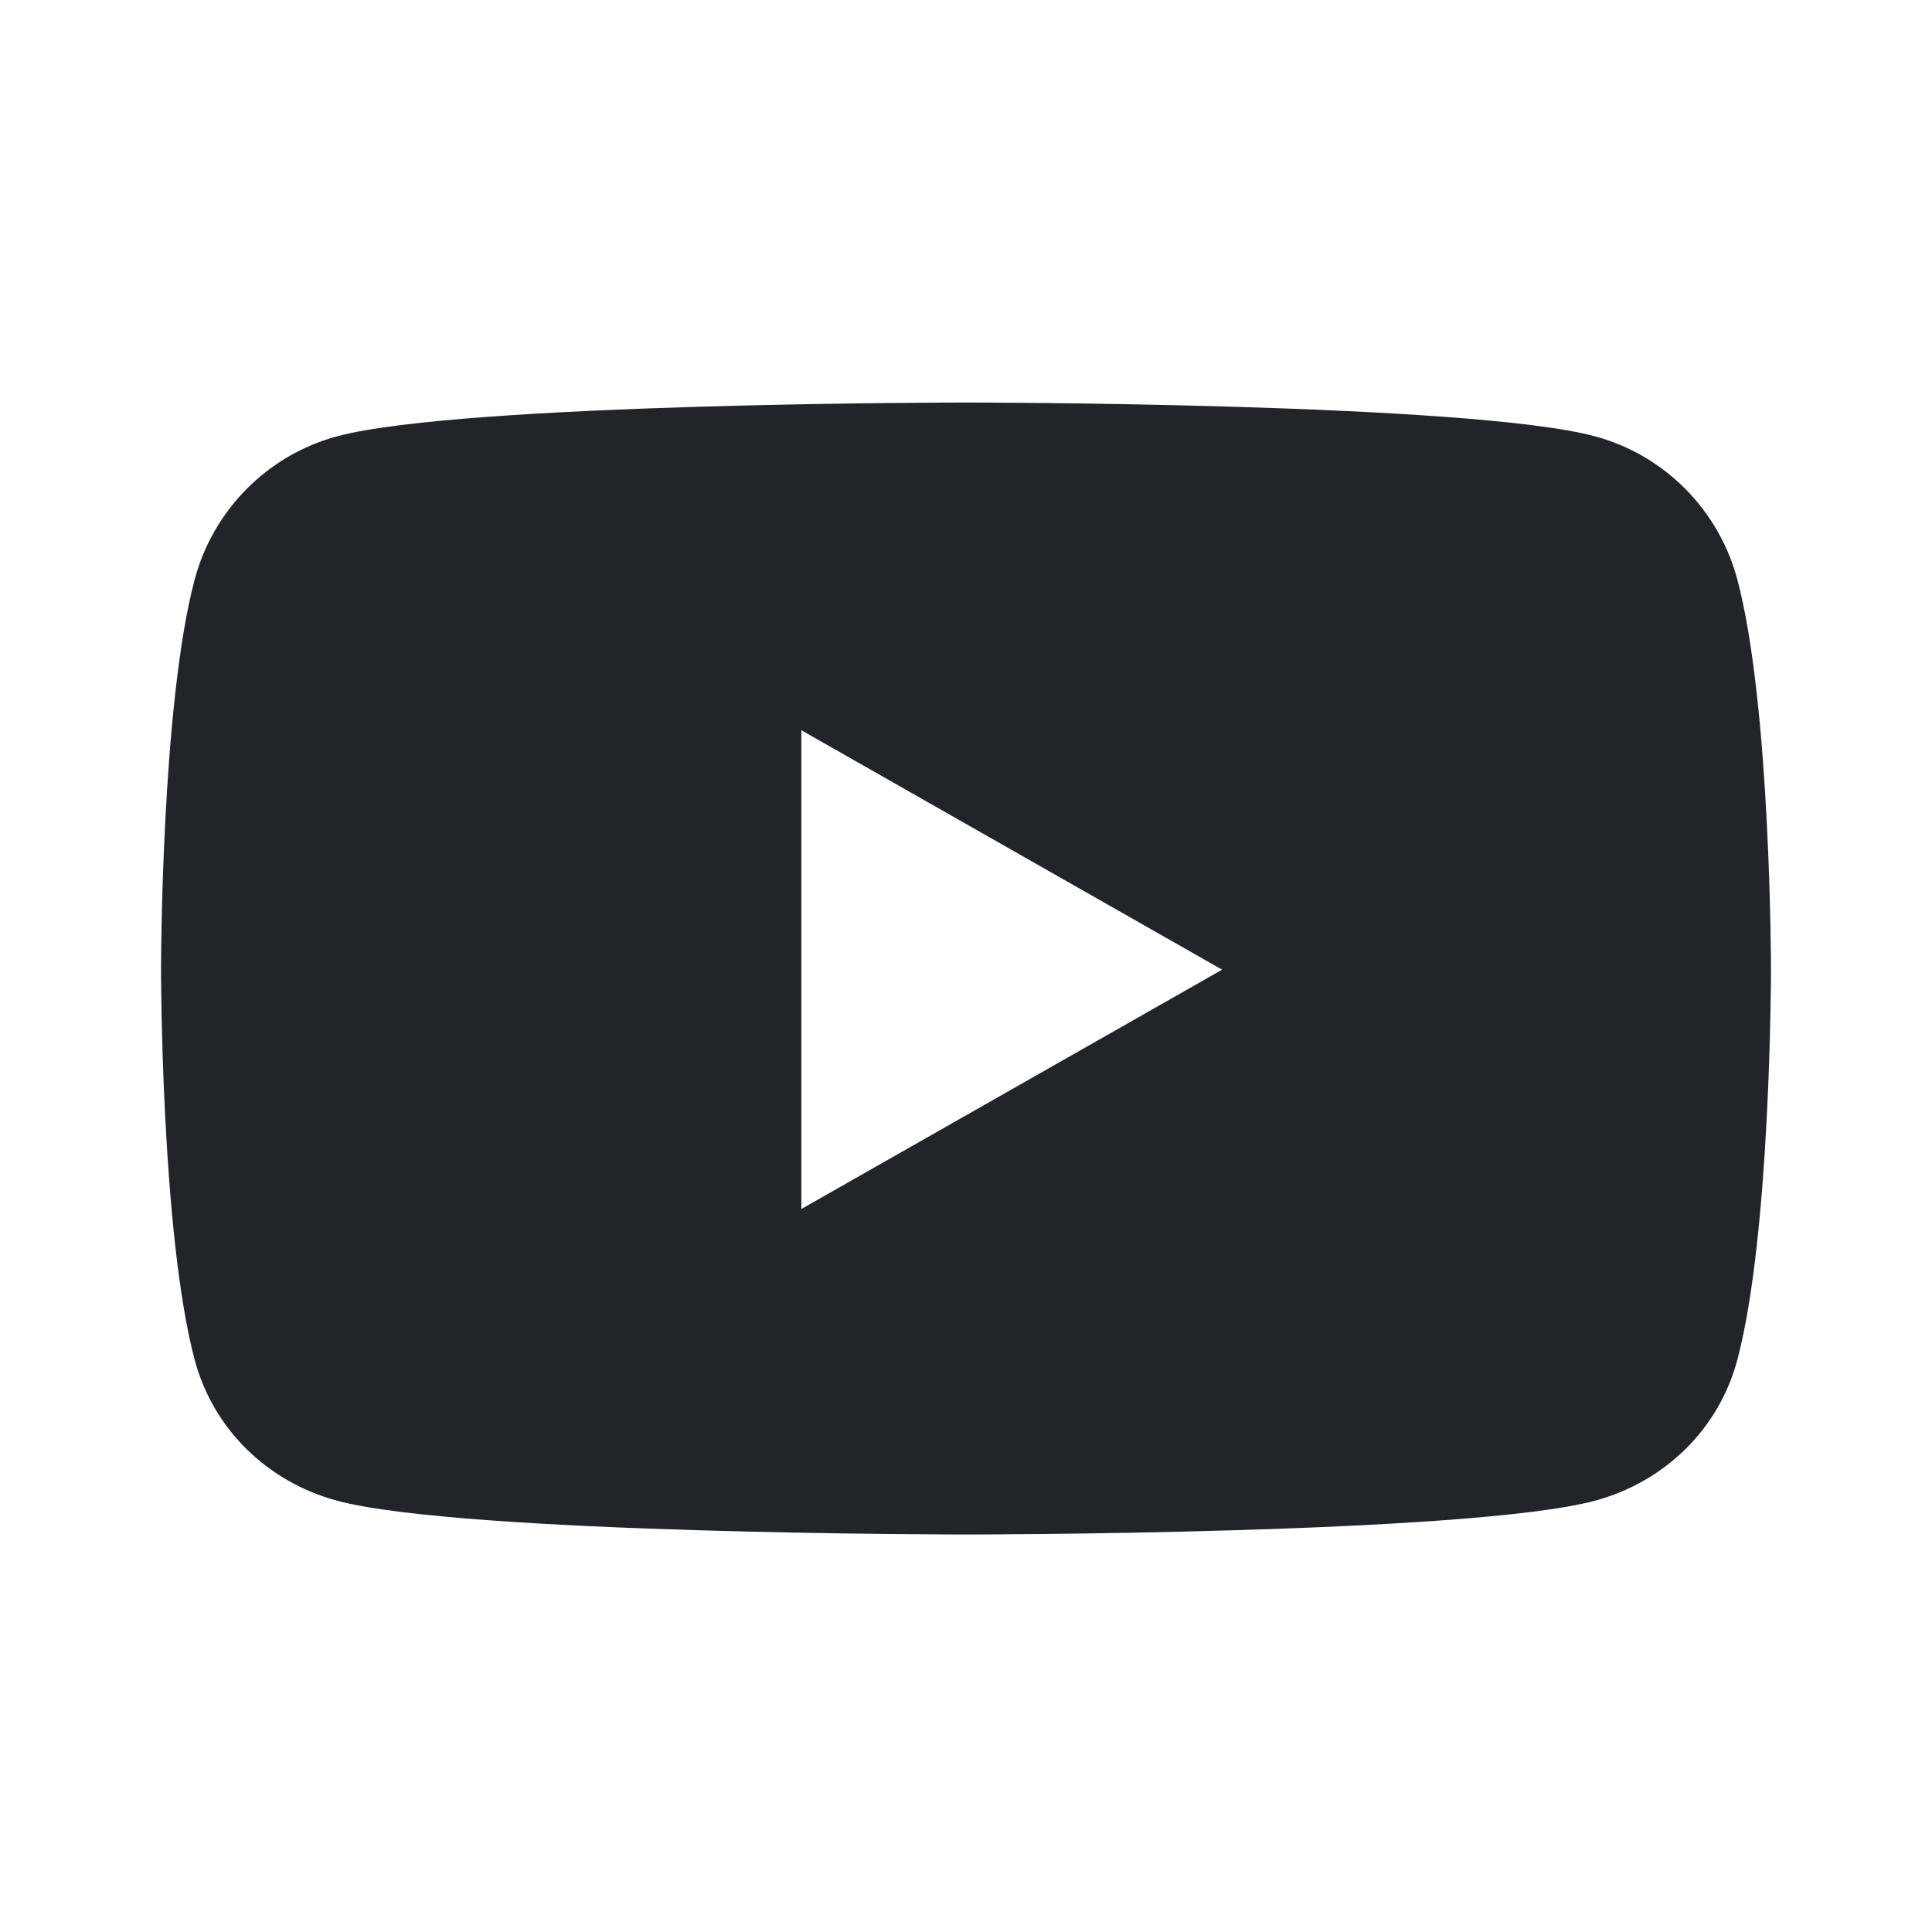 <svg width="32" height="32" viewBox="0 0 32 32" fill="none" xmlns="http://www.w3.org/2000/svg">
<path d="M28.776 9.6C28.47 8.445 27.566 7.536 26.419 7.227C24.339 6.667 16 6.667 16 6.667C16 6.667 7.661 6.667 5.582 7.227C4.434 7.536 3.531 8.445 3.224 9.6C2.667 11.693 2.667 16.06 2.667 16.06C2.667 16.06 2.667 20.427 3.224 22.521C3.531 23.675 4.434 24.547 5.582 24.856C7.661 25.416 16 25.416 16 25.416C16 25.416 24.339 25.416 26.419 24.856C27.566 24.547 28.47 23.675 28.776 22.521C29.333 20.427 29.333 16.06 29.333 16.06C29.333 16.06 29.333 11.693 28.776 9.6ZM13.273 20.025V12.095L20.242 16.061L13.273 20.025Z" fill="#212429"/>
</svg>
